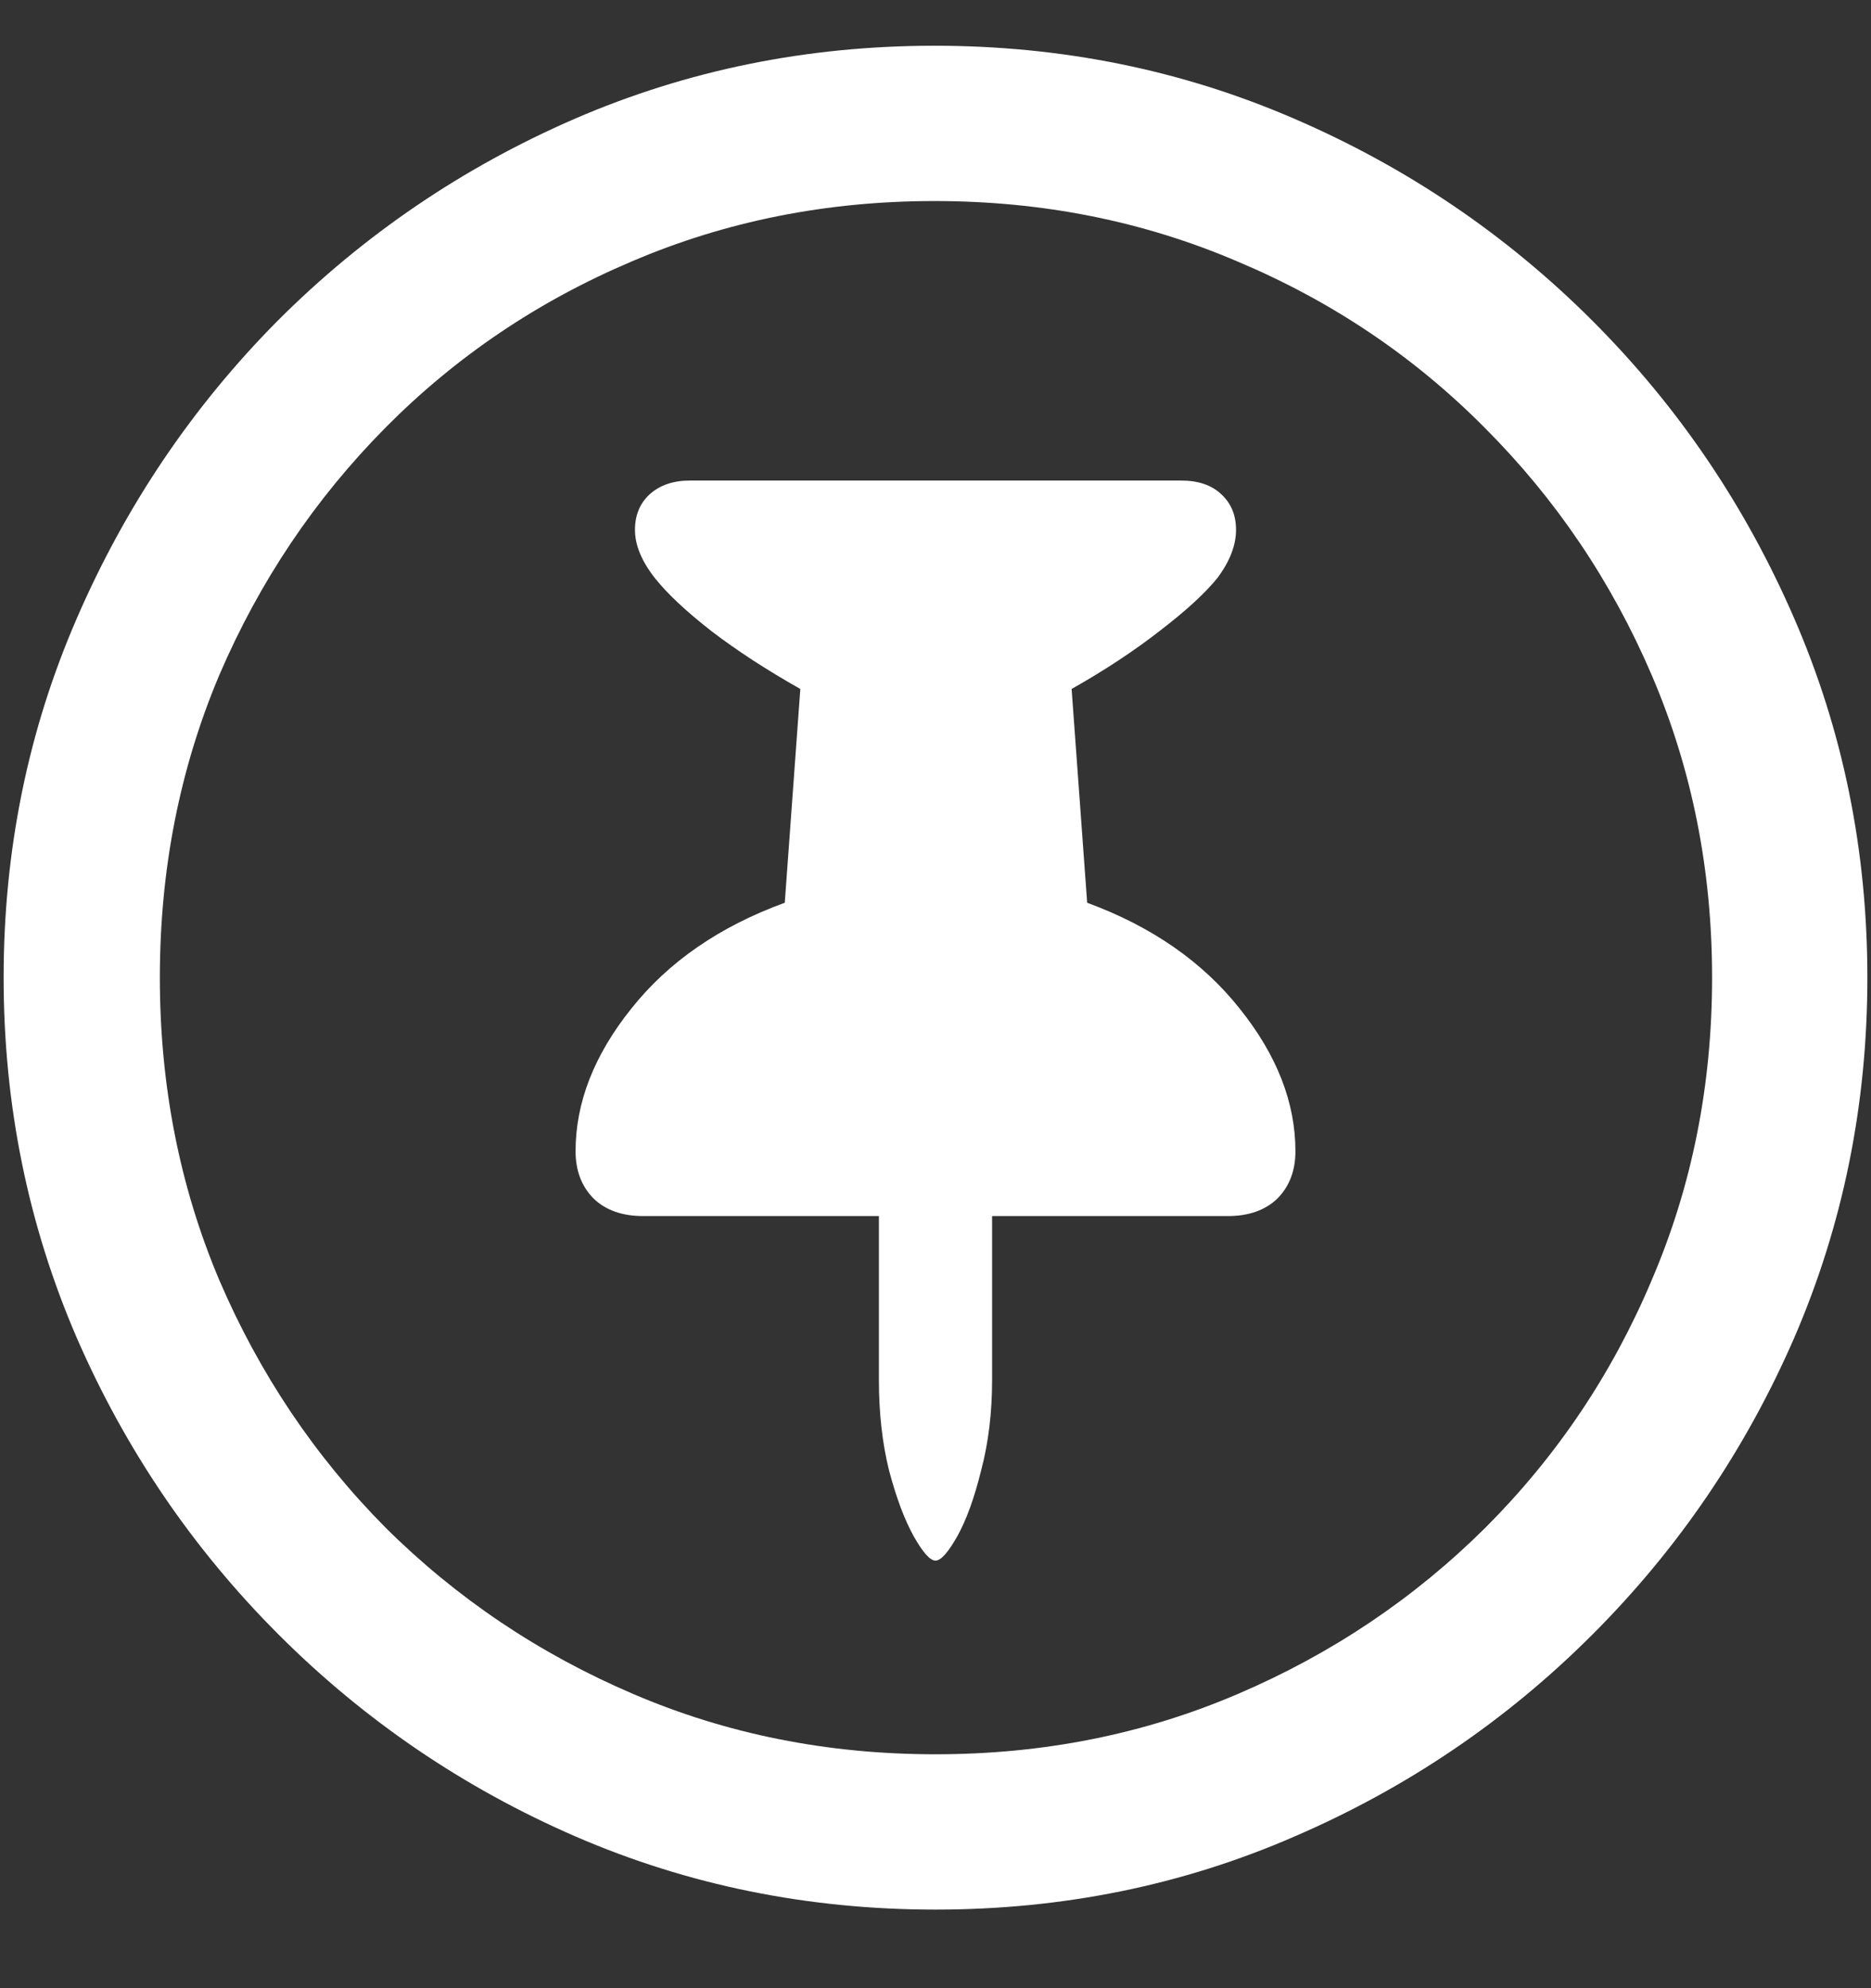 <svg width="16" height="17" viewBox="0 0 16 17" fill="none" xmlns="http://www.w3.org/2000/svg">
<rect x="0" y="0" width="16" height="17" fill="#333333" stroke="none"/>
<path d="M8 16.328C9.089 16.328 10.112 16.12 11.07 15.703C12.034 15.287 12.883 14.711 13.617 13.977C14.352 13.242 14.927 12.396 15.344 11.438C15.76 10.474 15.969 9.448 15.969 8.359C15.969 7.271 15.76 6.247 15.344 5.289C14.927 4.326 14.352 3.477 13.617 2.742C12.883 2.008 12.034 1.432 11.07 1.016C10.107 0.599 9.081 0.391 7.992 0.391C6.904 0.391 5.878 0.599 4.914 1.016C3.956 1.432 3.109 2.008 2.375 2.742C1.646 3.477 1.073 4.326 0.656 5.289C0.24 6.247 0.031 7.271 0.031 8.359C0.031 9.448 0.24 10.474 0.656 11.438C1.073 12.396 1.648 13.242 2.383 13.977C3.117 14.711 3.964 15.287 4.922 15.703C5.885 16.12 6.911 16.328 8 16.328ZM8 15C7.078 15 6.216 14.828 5.414 14.484C4.612 14.141 3.906 13.667 3.297 13.062C2.693 12.453 2.219 11.747 1.875 10.945C1.536 10.143 1.367 9.281 1.367 8.359C1.367 7.438 1.536 6.576 1.875 5.773C2.219 4.971 2.693 4.266 3.297 3.656C3.901 3.047 4.604 2.573 5.406 2.234C6.208 1.891 7.07 1.719 7.992 1.719C8.914 1.719 9.776 1.891 10.578 2.234C11.385 2.573 12.091 3.047 12.695 3.656C13.305 4.266 13.781 4.971 14.125 5.773C14.469 6.576 14.641 7.438 14.641 8.359C14.641 9.281 14.469 10.143 14.125 10.945C13.787 11.747 13.312 12.453 12.703 13.062C12.094 13.667 11.388 14.141 10.586 14.484C9.784 14.828 8.922 15 8 15ZM4.922 9.844C4.922 10.01 4.974 10.146 5.078 10.25C5.182 10.349 5.323 10.398 5.5 10.398H7.516V11.797C7.516 12.078 7.544 12.336 7.602 12.57C7.664 12.805 7.734 12.992 7.812 13.133C7.891 13.273 7.953 13.344 8 13.344C8.047 13.344 8.109 13.273 8.188 13.133C8.266 12.992 8.333 12.805 8.391 12.57C8.453 12.336 8.484 12.078 8.484 11.797V10.398H10.5C10.677 10.398 10.818 10.349 10.922 10.25C11.026 10.146 11.078 10.01 11.078 9.844C11.078 9.427 10.919 9.021 10.602 8.625C10.284 8.224 9.849 7.922 9.297 7.719L9.164 5.891C9.451 5.729 9.703 5.562 9.922 5.391C10.146 5.219 10.31 5.068 10.414 4.938C10.518 4.797 10.57 4.661 10.57 4.531C10.57 4.406 10.529 4.305 10.445 4.227C10.362 4.148 10.247 4.109 10.102 4.109H5.898C5.758 4.109 5.643 4.148 5.555 4.227C5.471 4.305 5.43 4.406 5.43 4.531C5.43 4.661 5.487 4.799 5.602 4.945C5.706 5.076 5.867 5.227 6.086 5.398C6.305 5.565 6.557 5.729 6.844 5.891L6.711 7.719C6.154 7.922 5.716 8.224 5.398 8.625C5.081 9.021 4.922 9.427 4.922 9.844Z" fill="white"/>
</svg>
